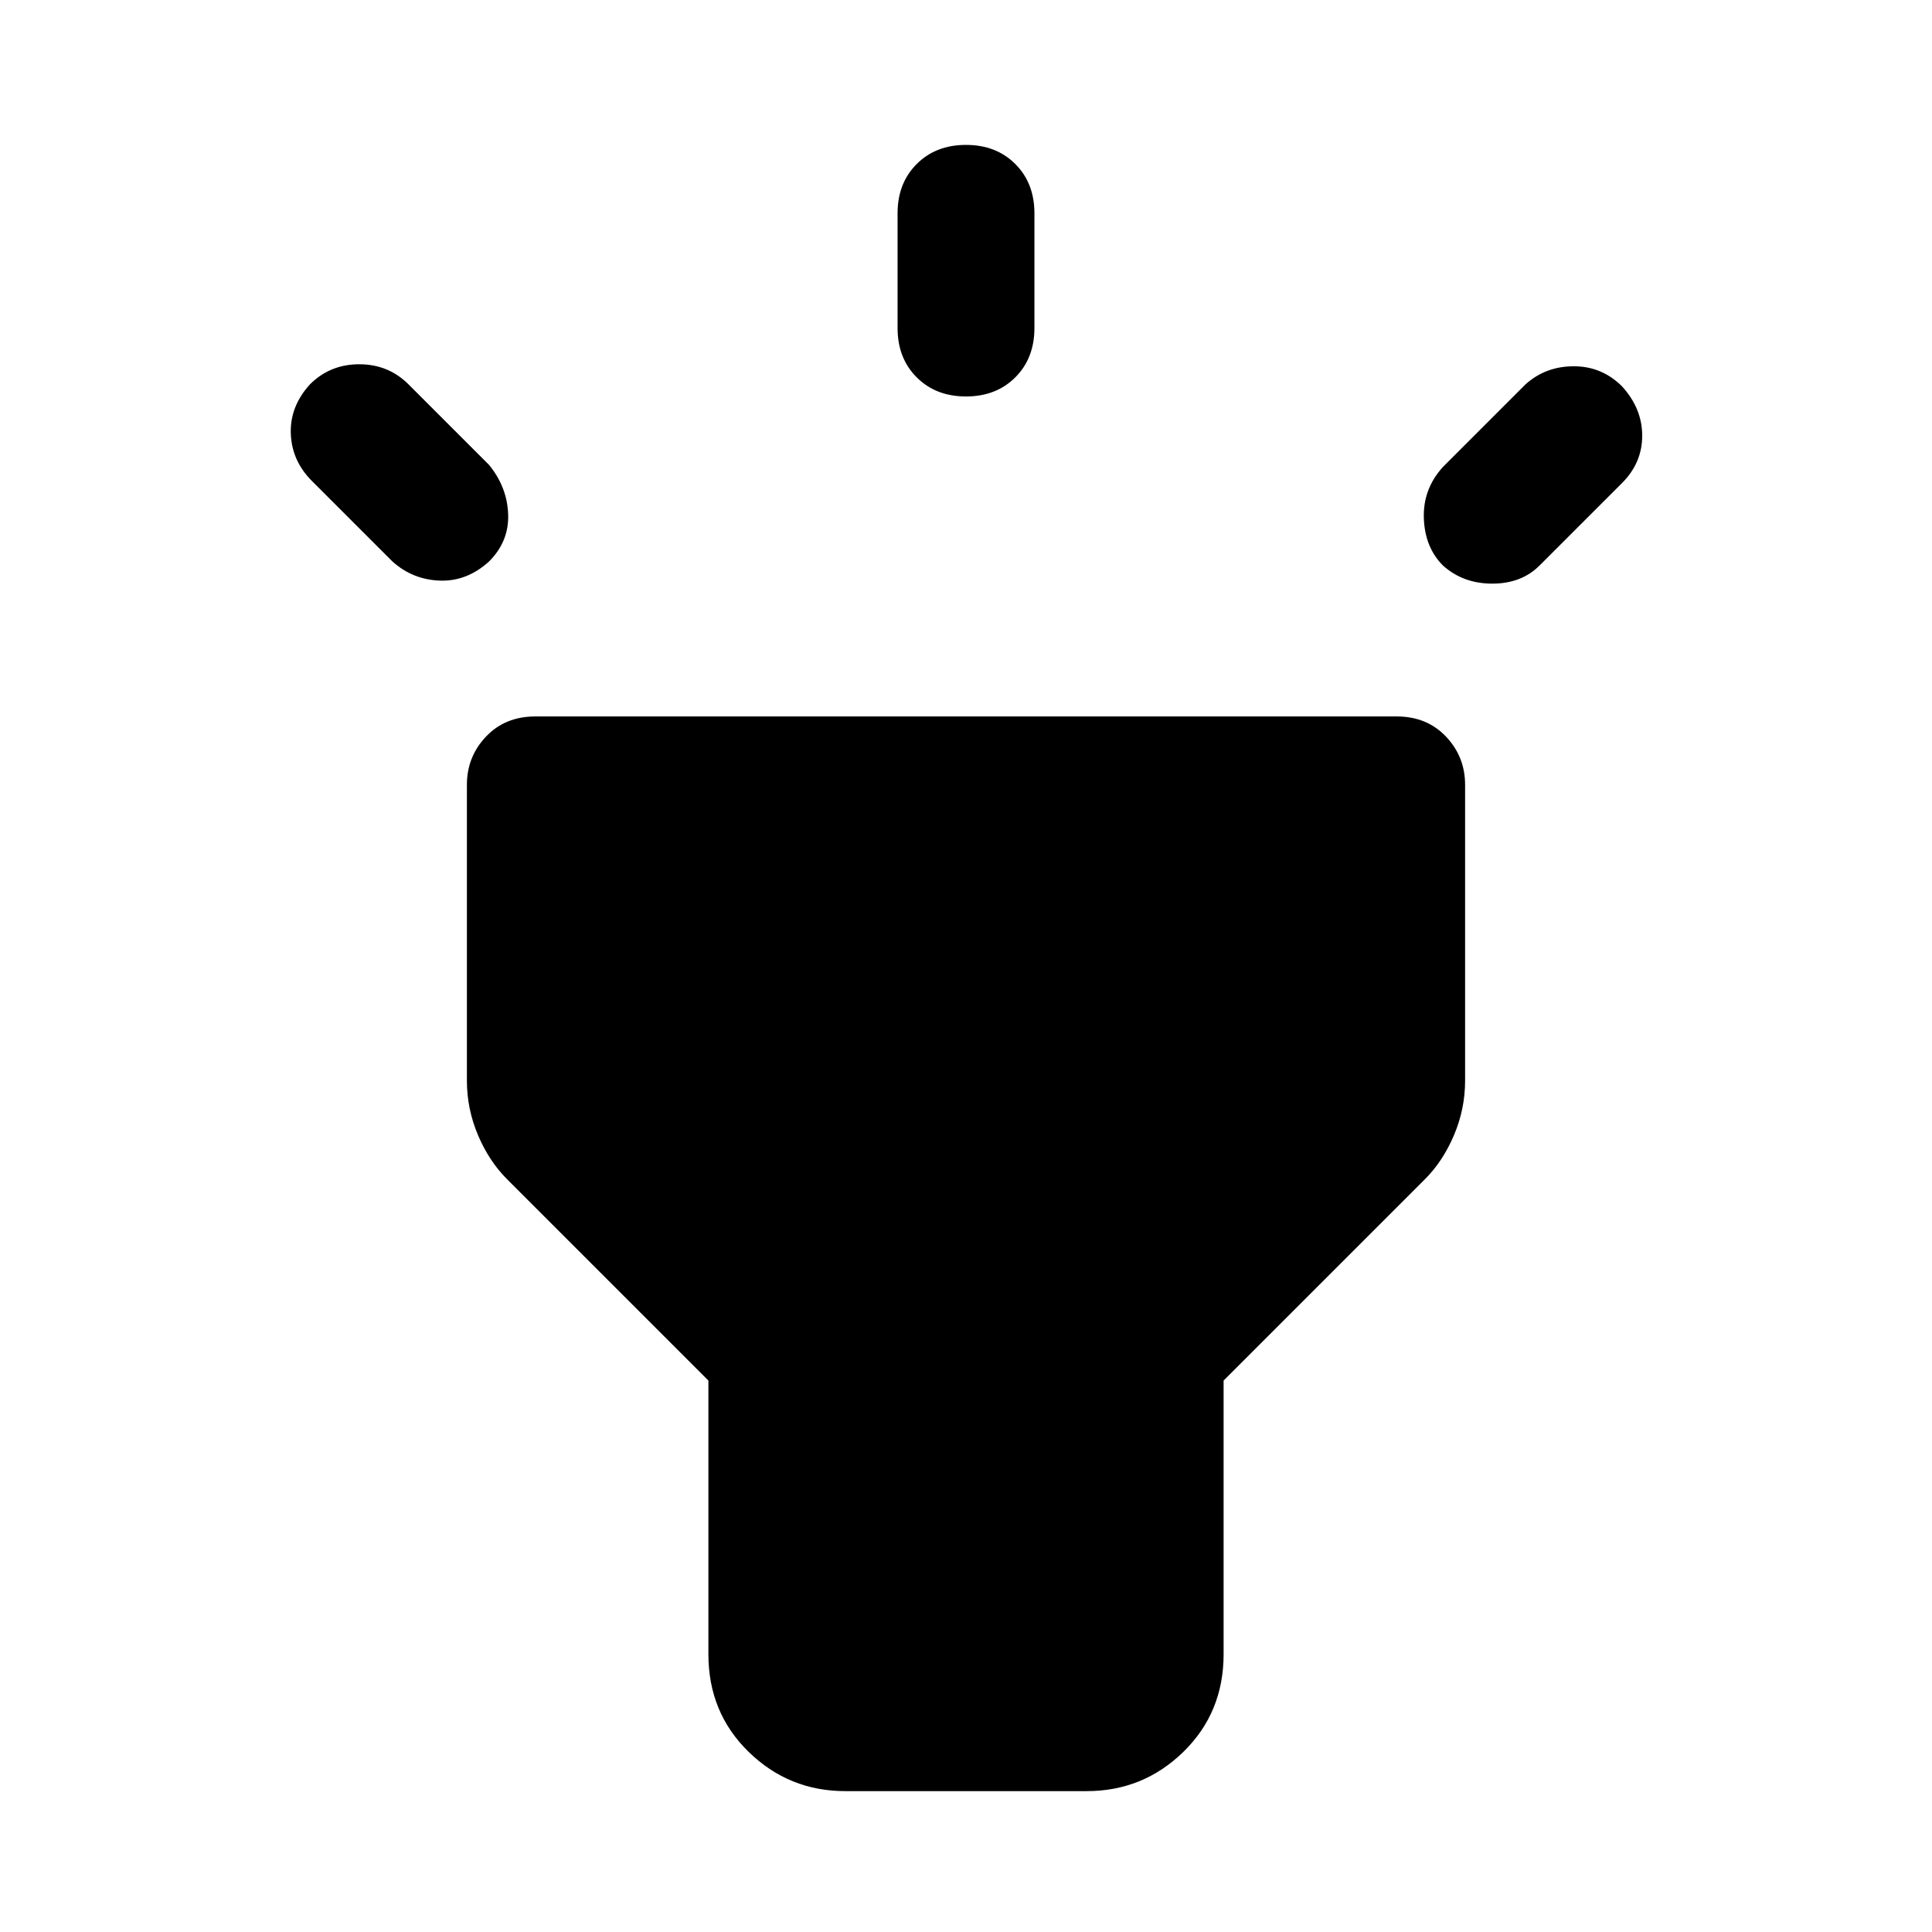 <svg xmlns="http://www.w3.org/2000/svg" height="48" width="48"><path d="M9.75 13.95 7.75 11.95Q7.25 11.45 7.225 10.775Q7.2 10.1 7.7 9.55Q8.2 9.05 8.925 9.05Q9.65 9.05 10.15 9.55L12.15 11.55Q12.6 12.1 12.625 12.775Q12.65 13.45 12.15 13.95Q11.6 14.45 10.925 14.425Q10.25 14.4 9.75 13.95ZM24 9.85Q23.25 9.85 22.775 9.375Q22.3 8.9 22.3 8.15V5.3Q22.3 4.55 22.775 4.075Q23.25 3.6 24 3.6Q24.75 3.6 25.225 4.075Q25.7 4.55 25.7 5.3V8.15Q25.7 8.9 25.225 9.375Q24.75 9.85 24 9.85ZM35.85 14.05Q35.4 13.6 35.375 12.875Q35.35 12.15 35.85 11.6L37.9 9.55Q38.4 9.1 39.1 9.1Q39.8 9.1 40.3 9.6Q40.8 10.15 40.8 10.825Q40.8 11.5 40.3 12L38.25 14.05Q37.8 14.5 37.075 14.5Q36.35 14.5 35.85 14.05ZM21 44.5Q19.6 44.5 18.6 43.525Q17.6 42.55 17.6 41.1V34.3L12.6 29.3Q12.15 28.85 11.875 28.2Q11.6 27.55 11.6 26.85V19.5Q11.6 18.8 12.075 18.3Q12.55 17.8 13.3 17.8H34.7Q35.45 17.8 35.925 18.3Q36.4 18.8 36.4 19.5V26.85Q36.4 27.55 36.125 28.2Q35.85 28.85 35.4 29.3L30.4 34.3V41.1Q30.4 42.55 29.4 43.525Q28.4 44.5 27 44.5Z"/></svg>